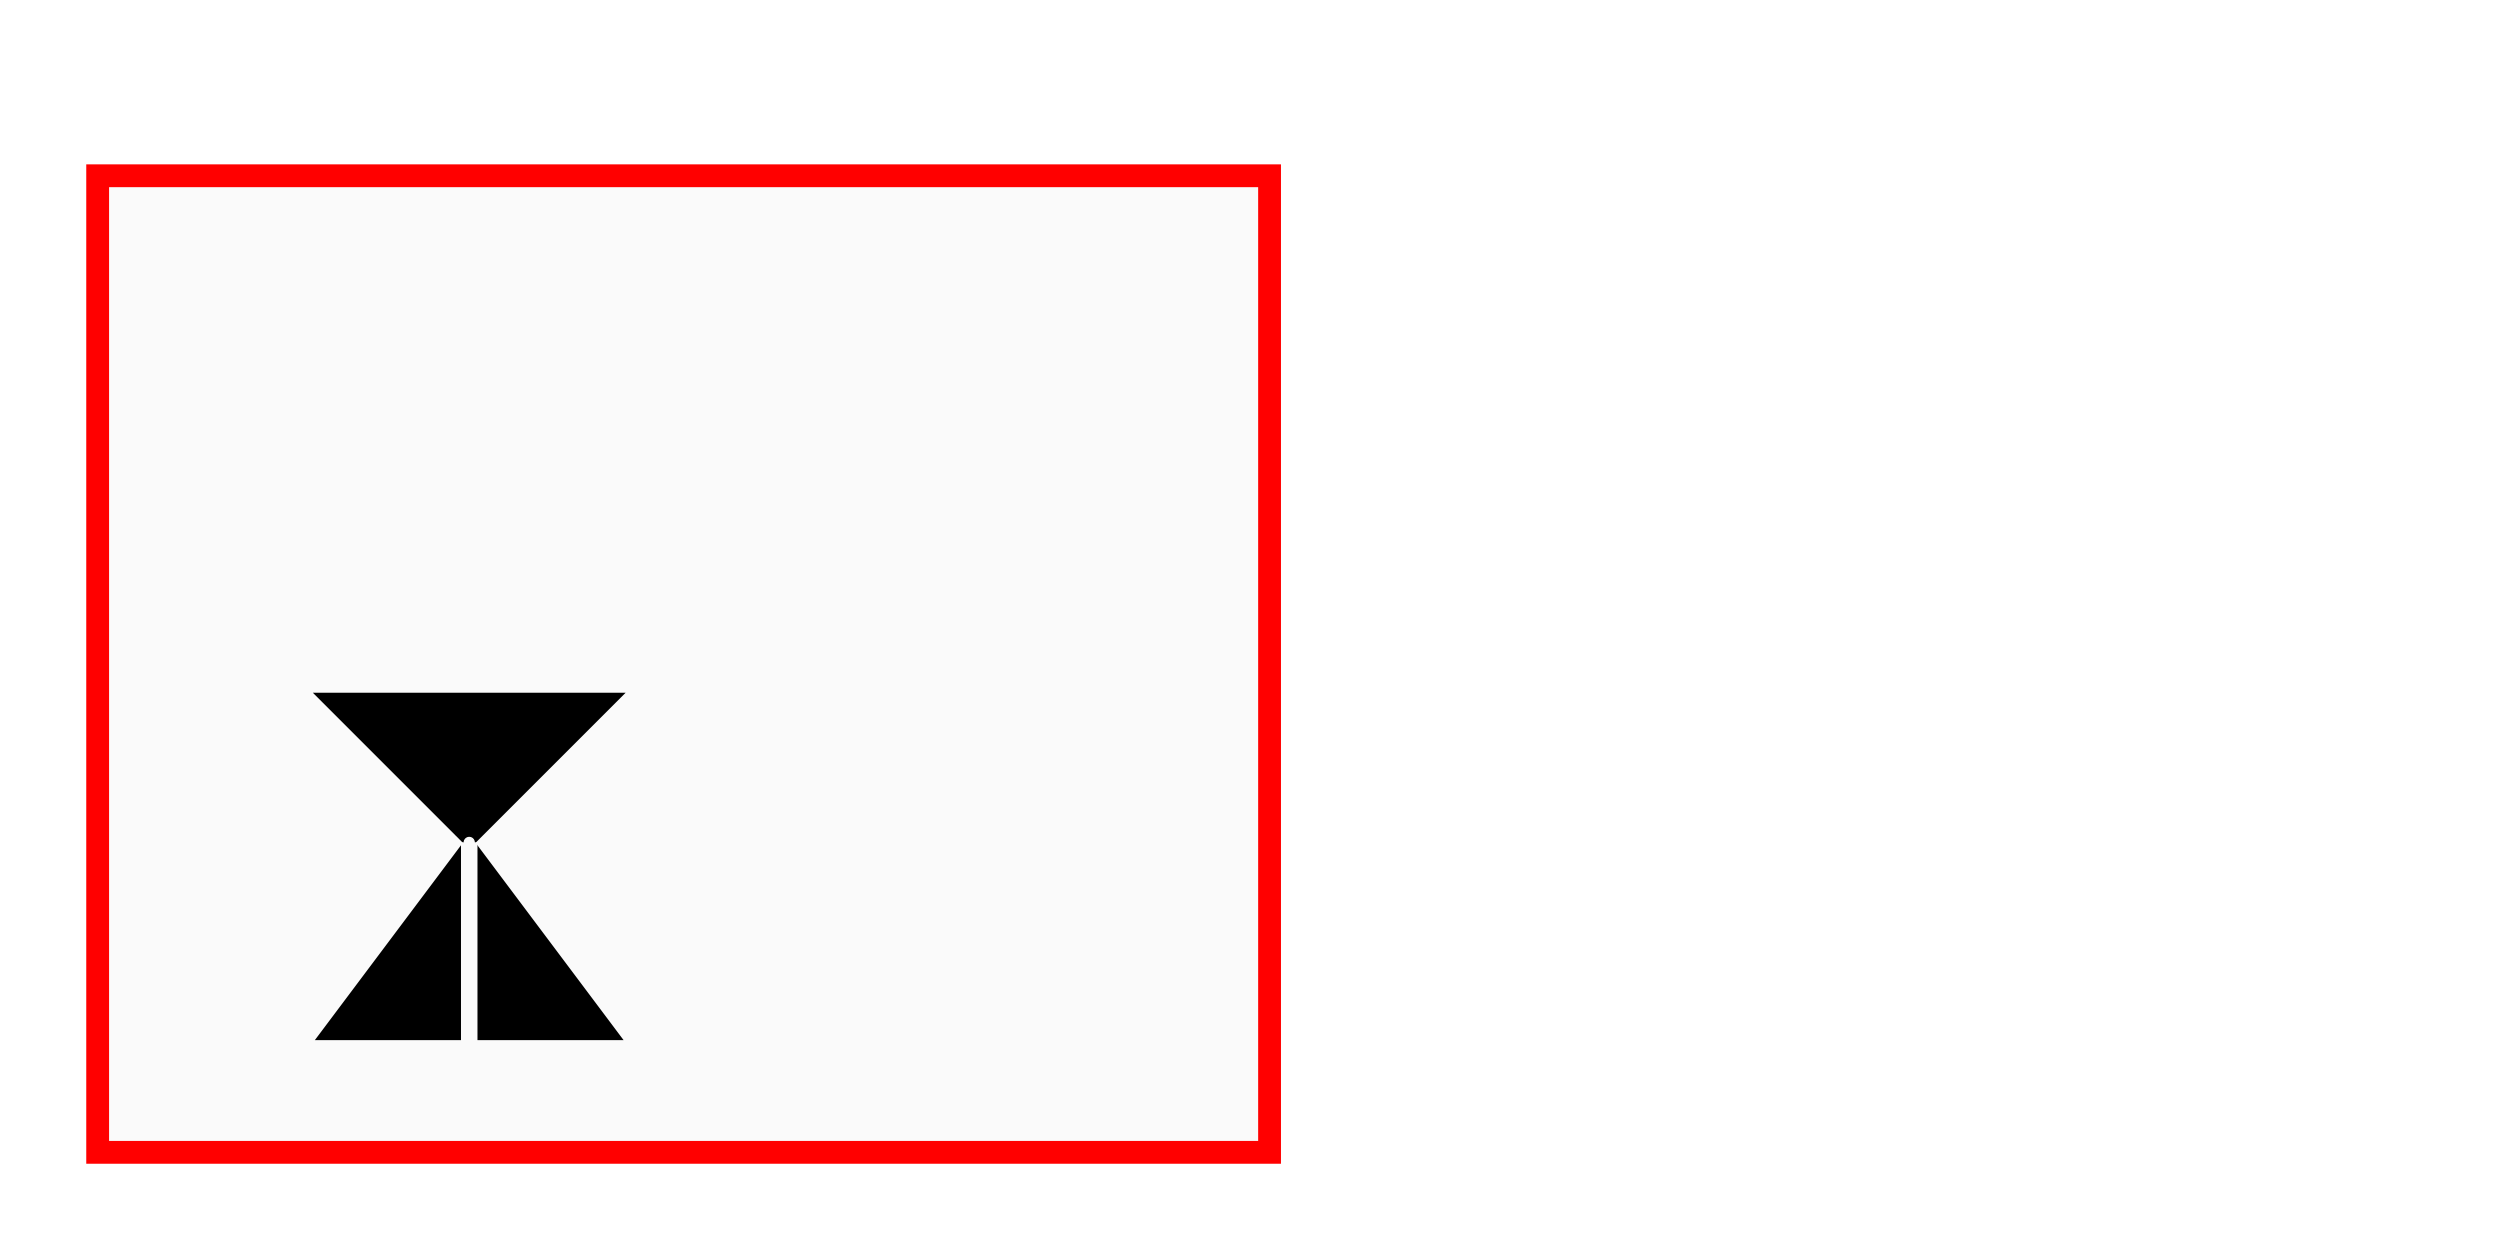 <?xml version="1.0" encoding="UTF-8" standalone="no"?>
<!-- Created with Inkscape (http://www.inkscape.org/) -->

<svg
   xmlns:osb="http://www.openswatchbook.org/uri/2009/osb"
   xmlns:dc="http://purl.org/dc/elements/1.1/"
   xmlns:cc="http://creativecommons.org/ns#"
   xmlns:rdf="http://www.w3.org/1999/02/22-rdf-syntax-ns#"
   xmlns:svg="http://www.w3.org/2000/svg"
   xmlns="http://www.w3.org/2000/svg"
   xmlns:sodipodi="http://sodipodi.sourceforge.net/DTD/sodipodi-0.dtd"
   xmlns:inkscape="http://www.inkscape.org/namespaces/inkscape"
   width="128"
   height="64"
   viewBox="0 0 33.866 16.933"
   version="1.1"
   id="svg8"
   inkscape:version="0.92.3 (2405546, 2018-03-11)"
   sodipodi:docname="Tostamatic.svg">
  <defs
     id="defs2">
    <marker
       inkscape:stockid="DotS"
       orient="auto"
       refY="0.0"
       refX="0.0"
       id="DotS"
       style="overflow:visible"
       inkscape:isstock="true">
      <path
         id="path4595"
         d="M -2.5,-1.0 C -2.5,1.76 -4.74,4.0 -7.5,4.0 C -10.26,4.0 -12.5,1.76 -12.5,-1.0 C -12.5,-3.76 -10.26,-6.0 -7.5,-6.0 C -4.74,-6.0 -2.5,-3.76 -2.5,-1.0 z "
         style="fill-rule:evenodd;stroke:#ffffff;stroke-width:1pt;stroke-opacity:1;fill:#ffffff;fill-opacity:1"
         transform="scale(0.2) translate(7.4, 1)" />
    </marker>
    <marker
       inkscape:stockid="DotM"
       orient="auto"
       refY="0.0"
       refX="0.0"
       id="DotM"
       style="overflow:visible"
       inkscape:isstock="true">
      <path
         id="path4592"
         d="M -2.5,-1.0 C -2.5,1.76 -4.74,4.0 -7.5,4.0 C -10.26,4.0 -12.5,1.76 -12.5,-1.0 C -12.5,-3.76 -10.26,-6.0 -7.5,-6.0 C -4.74,-6.0 -2.5,-3.76 -2.5,-1.0 z "
         style="fill-rule:evenodd;stroke:#ffffff;stroke-width:1pt;stroke-opacity:1;fill:#ffffff;fill-opacity:1"
         transform="scale(0.4) translate(7.4, 1)" />
    </marker>
    <marker
       inkscape:stockid="DotL"
       orient="auto"
       refY="0.0"
       refX="0.0"
       id="DotL"
       style="overflow:visible"
       inkscape:isstock="true">
      <path
         id="path4589"
         d="M -2.5,-1.0 C -2.5,1.76 -4.74,4.0 -7.5,4.0 C -10.26,4.0 -12.5,1.76 -12.5,-1.0 C -12.5,-3.76 -10.26,-6.0 -7.5,-6.0 C -4.74,-6.0 -2.5,-3.76 -2.5,-1.0 z "
         style="fill-rule:evenodd;stroke:#ffffff;stroke-width:1pt;stroke-opacity:1;fill:#ffffff;fill-opacity:1"
         transform="scale(0.8) translate(7.4, 1)" />
    </marker>
    <marker
       inkscape:stockid="TriangleOutM"
       orient="auto"
       refY="0.0"
       refX="0.0"
       id="TriangleOutM"
       style="overflow:visible"
       inkscape:isstock="true">
      <path
         id="path4673"
         d="M 5.77,0.0 L -2.88,5.0 L -2.88,-5.0 L 5.77,0.0 z "
         style="fill-rule:evenodd;stroke:#ffffff;stroke-width:1pt;stroke-opacity:1;fill:#ffffff;fill-opacity:1"
         transform="scale(0.4)" />
    </marker>
    <marker
       inkscape:stockid="Arrow2Lend"
       orient="auto"
       refY="0.0"
       refX="0.0"
       id="Arrow2Lend"
       style="overflow:visible;"
       inkscape:isstock="true">
      <path
         id="path4549"
         style="fill-rule:evenodd;stroke-width:0.625;stroke-linejoin:round;stroke:#fffafa;stroke-opacity:1;fill:#fffafa;fill-opacity:1"
         d="M 8.719,4.034 L -2.207,0.016 L 8.719,-4.002 C 6.973,-1.63 6.983,1.616 8.719,4.034 z "
         transform="scale(1.1) rotate(180) translate(1,0)" />
    </marker>
    <linearGradient
       id="linearGradient6854"
       osb:paint="solid">
      <stop
         style="stop-color:#ff6600;stop-opacity:1;"
         offset="0"
         id="stop6852" />
    </linearGradient>
    <linearGradient
       id="linearGradient6283"
       osb:paint="solid">
      <stop
         style="stop-color:#000000;stop-opacity:1;"
         offset="0"
         id="stop6281" />
    </linearGradient>
    <marker
       inkscape:stockid="Arrow1Lend"
       orient="auto"
       refY="0.0"
       refX="0.0"
       id="Arrow1Lend"
       style="overflow:visible;"
       inkscape:isstock="true">
      <path
         id="path4531"
         d="M 0.0,0.0 L 5.0,-5.0 L -12.5,0.0 L 5.0,5.0 L 0.0,0.0 z "
         style="fill-rule:evenodd;stroke:#fffafa;stroke-width:1pt;stroke-opacity:1;fill:#fffafa;fill-opacity:1"
         transform="scale(0.8) rotate(180) translate(12.5,0)" />
    </marker>
    <filter
       inkscape:collect="always"
       style="color-interpolation-filters:sRGB"
       id="filter4552"
       x="-0.01"
       width="1.02"
       y="-0.012"
       height="1.024">
      <feGaussianBlur
         inkscape:collect="always"
         stdDeviation="0.065"
         id="feGaussianBlur4554" />
    </filter>
  </defs>
  <sodipodi:namedview
     id="base"
     pagecolor="#000000"
     bordercolor="#666666"
     borderopacity="1.0"
     inkscape:pageopacity="0"
     inkscape:pageshadow="2"
     inkscape:zoom="10.03143"
     inkscape:cx="23.633669"
     inkscape:cy="27.193205"
     inkscape:document-units="px"
     inkscape:current-layer="layer1"
     showgrid="true"
     units="px"
     inkscape:pagecheckerboard="false"
     showguides="false"
     inkscape:window-width="1920"
     inkscape:window-height="1137"
     inkscape:window-x="1912"
     inkscape:window-y="-8"
     inkscape:window-maximized="1">
    <inkscape:grid
       type="xygrid"
       id="grid4812" />
  </sodipodi:namedview>
  <g
     inkscape:label="Main"
     inkscape:groupmode="layer"
     id="layer1"
     transform="translate(0,-280.067)"
     style="display:inline;filter:url(#filter4552)">
    <g
       id="g8162"
       inkscape:label="Tostar"
       transform="matrix(0.855,0,0,0.903,1.33,28.043)"
       style="display:none"
       inkscape:export-xdpi="96"
       inkscape:export-ydpi="96">
      <path
         inkscape:label="Tostada"
         inkscape:connector-curvature="0"
         id="rect4798"
         d="m 3.561,283.506 c -1.028,0 -1.856,0.74 -1.856,1.66 0,0.919 0.828,1.66 1.856,1.66 H 3.704 v 7.793 h 11.137 v -7.793 h 0.143 c 1.028,0 1.856,-0.74 1.856,-1.66 0,-0.92 -0.828,-1.66 -1.856,-1.66 z"
         style="display:inline;opacity:1;fill:#000000;fill-opacity:1;stroke:#fefefe;stroke-width:0.602;stroke-linecap:butt;stroke-linejoin:miter;stroke-miterlimit:2;stroke-dasharray:none;stroke-dashoffset:0;stroke-opacity:1;paint-order:normal" />
      <path
         inkscape:label="Resistencia"
         inkscape:connector-curvature="0"
         id="path6964"
         d="m 5.556,285.358 h 7.408 v 1.482 H 5.556 v 1.482 h 7.408 v 1.482 H 5.556 v 1.482 h 7.408 v 1.482 H 5.556"
         style="display:inline;fill:none;fill-opacity:1;stroke:#ffffff;stroke-width:0.602;stroke-linecap:square;stroke-linejoin:round;stroke-miterlimit:4;stroke-dasharray:none;stroke-opacity:1" />
    </g>
    <g
       id="g8106"
       transform="matrix(1.533,0,0,1.152,-4.939,-43.34)"
       inkscape:label="Download"
       style="display:none"
       inkscape:export-xdpi="96"
       inkscape:export-ydpi="96">
      <path
         inkscape:connector-curvature="0"
         id="path6980"
         d="M 7.937,285.094 H 5.292 v 7.937 h 7.937 v -7.937 h -2.646"
         style="display:inline;fill:none;stroke:#ffffff;stroke-width:0.398;stroke-linecap:round;stroke-linejoin:round;stroke-miterlimit:4;stroke-dasharray:none;stroke-opacity:1" />
      <path
         sodipodi:nodetypes="cc"
         inkscape:connector-curvature="0"
         id="path6982"
         d="m 9.26,284.3 v 4.498"
         style="fill:none;stroke:#ffffff;stroke-width:0.398;stroke-linecap:round;stroke-linejoin:round;stroke-miterlimit:4;stroke-dasharray:none;stroke-opacity:1;marker-end:url(#TriangleOutM)" />
    </g>
    <g
       id="g4571"
       inkscape:label="Wifi"
       style="display:inline"
       transform="matrix(0.494,0,0,0.494,1.782,149.334)"
       inkscape:export-xdpi="96"
       inkscape:export-ydpi="96">
      <circle
         inkscape:label="circle1"
         r="1.323"
         cy="287.743"
         cx="9.245"
         id="path4558"
         style="display:inline;opacity:1;fill:none;fill-opacity:1;fill-rule:nonzero;stroke:#ffffff;stroke-width:0.452;stroke-linecap:round;stroke-linejoin:miter;stroke-miterlimit:4;stroke-dasharray:none;stroke-dashoffset:0;stroke-opacity:1;paint-order:normal" />
      <circle
         inkscape:label="circle2"
         r="2.281"
         style="display:inline;opacity:1;fill:none;fill-opacity:1;fill-rule:nonzero;stroke:#ffffff;stroke-width:0.452;stroke-linecap:round;stroke-linejoin:miter;stroke-miterlimit:4;stroke-dasharray:none;stroke-dashoffset:0;stroke-opacity:1;paint-order:normal"
         id="circle4560"
         cx="9.275"
         cy="287.746" />
      <circle
         inkscape:label="circle3"
         cy="287.724"
         cx="9.265"
         id="circle4562"
         style="display:inline;opacity:1;fill:none;fill-opacity:1;fill-rule:nonzero;stroke:#ffffff;stroke-width:0.452;stroke-linecap:round;stroke-linejoin:miter;stroke-miterlimit:4;stroke-dasharray:none;stroke-dashoffset:0;stroke-opacity:1;paint-order:normal"
         r="3.421" />
      <path
         inkscape:connector-curvature="0"
         id="path4564"
         d="m 9.26,287.74 -3.969,5.292 h 7.937 l -3.969,-5.292 3.969,-3.969 H 5.292 Z"
         style="display:inline;fill:#000000;fill-opacity:1;stroke:#000000;stroke-width:0.265px;stroke-linecap:butt;stroke-linejoin:miter;stroke-opacity:1" />
      <path
         inkscape:label="poste"
         sodipodi:nodetypes="cc"
         inkscape:connector-curvature="0"
         id="path8188"
         d="m 9.26,294.354 v -6.614"
         style="display:inline;fill:none;stroke:#ffffff;stroke-width:0.452;stroke-linecap:butt;stroke-linejoin:miter;stroke-miterlimit:4;stroke-dasharray:none;stroke-opacity:1;marker-end:url(#DotS)" />
    </g>
    <g
       id="g4589"
       transform="matrix(0.242,0,0,0.242,-110.785,161.878)"
       style="display:none;fill:#ffffff;fill-opacity:0.956;stroke:#ffffff;stroke-width:2.187;stroke-miterlimit:4;stroke-dasharray:none;stroke-opacity:0.956"
       inkscape:label="Config"
       inkscape:export-xdpi="96"
       inkscape:export-ydpi="96">
      <path
         style="color:#000000;font-style:normal;font-variant:normal;font-weight:normal;font-stretch:normal;font-size:medium;line-height:normal;font-family:sans-serif;font-variant-ligatures:normal;font-variant-position:normal;font-variant-caps:normal;font-variant-numeric:normal;font-variant-alternates:normal;font-feature-settings:normal;text-indent:0;text-align:start;text-decoration:none;text-decoration-line:none;text-decoration-style:solid;text-decoration-color:#000000;letter-spacing:normal;word-spacing:normal;text-transform:none;writing-mode:lr-tb;direction:ltr;text-orientation:mixed;dominant-baseline:auto;baseline-shift:baseline;text-anchor:start;white-space:normal;shape-padding:0;clip-rule:nonzero;display:inline;overflow:visible;visibility:visible;opacity:1;isolation:auto;mix-blend-mode:normal;color-interpolation:sRGB;color-interpolation-filters:linearRGB;solid-color:#000000;solid-opacity:1;vector-effect:none;fill:none;fill-opacity:0.956;fill-rule:nonzero;stroke:#ffffff;stroke-width:2.187;stroke-linecap:butt;stroke-linejoin:round;stroke-miterlimit:4;stroke-dasharray:none;stroke-dashoffset:0;stroke-opacity:0.956;color-rendering:auto;image-rendering:auto;shape-rendering:auto;text-rendering:auto;enable-background:accumulate"
         d="m 494.281,503.636 c -0.589,0 -1.102,0.542 -1.102,1.175 v 1.884 c 0,1.274 -0.514,2.465 -1.447,3.374 -0.924,0.885 -2.11,1.375 -3.389,1.375 -1.317,0 -2.542,-0.542 -3.451,-1.524 l -6.6e-4,-6.8e-4 -1.166,-1.166 -0.015,-0.015 -0.013,-0.013 c -0.175,-0.191 -0.486,-0.288 -0.793,-0.288 -0.308,0 -0.606,0.116 -0.815,0.309 l -6.6e-4,5.7e-4 -2.754,2.739 h -10e-5 c -0.284,0.284 -0.325,0.624 -0.325,0.792 0,0.182 0.042,0.509 0.325,0.792 l 10e-5,1e-4 1.142,1.127 6.7e-4,6.6e-4 c 1.005,0.919 1.557,2.158 1.557,3.484 0,1.264 -0.495,2.451 -1.39,3.375 -0.909,0.933 -2.109,1.413 -3.374,1.413 h -1.884 c -0.649,0 -1.19,0.553 -1.19,1.141 v 1.884 1.898 c 0,0.589 0.54,1.141 1.19,1.141 h 1.898 c 1.265,0 2.465,0.48 3.374,1.413 0.9,0.924 1.39,2.086 1.39,3.365 0,1.327 -0.552,2.566 -1.558,3.499 l -5.6e-4,5.7e-4 -1.127,1.118 -3.9e-4,3.9e-4 c -0.426,0.441 -0.426,1.156 5.7e-4,1.583 h 10e-5 l 2.763,2.753 0.015,0.015 0.013,0.013 c 0.175,0.191 0.486,0.288 0.793,0.288 0.308,0 0.606,-0.116 0.815,-0.309 l 6.6e-4,-6.6e-4 1.152,-1.152 6.6e-4,-6.6e-4 c 0.899,-0.971 2.149,-1.524 3.451,-1.524 1.264,0 2.466,0.49 3.389,1.375 0.933,0.909 1.437,2.11 1.437,3.374 v 1.884 c 0,0.634 0.529,1.175 1.126,1.175 h 3.773 c 0.598,0 1.151,-0.54 1.151,-1.175 v -1.884 c 0,-1.274 0.49,-2.465 1.422,-3.374 l 9e-5,-1e-4 c 4e-5,-3e-5 5e-5,-5e-5 1e-4,-10e-5 0.919,-0.885 2.096,-1.375 3.375,-1.375 1.312,0 2.552,0.552 3.5,1.548 l 4.9e-4,4.9e-4 1.132,1.127 v -1.1e-4 c 0.196,0.196 0.508,0.31 0.816,0.31 0.308,0 0.606,-0.116 0.815,-0.309 l 6.7e-4,-5.7e-4 2.763,-2.754 c 0.427,-0.427 0.427,-1.151 5.6e-4,-1.593 l -3.9e-4,-4.9e-4 -1.181,-1.166 -6.8e-4,-6.7e-4 c -0.995,-0.909 -1.533,-2.133 -1.533,-3.46 0,-1.279 0.495,-2.49 1.39,-3.414 l 10e-5,-10e-5 c 0.909,-0.933 2.111,-1.471 3.374,-1.471 h 1.884 c 0.32,0 0.563,-0.122 0.72,-0.313 0.158,-0.191 0.231,-0.447 0.231,-0.716 v -1.874 -1e-4 l -0.01,-1.86 v -5.7e-4 c -0.008,-0.255 -0.074,-0.542 -0.229,-0.77 -0.155,-0.228 -0.402,-0.394 -0.752,-0.394 h -1.884 c -1.265,0 -2.465,-0.48 -3.374,-1.413 -0.9,-0.924 -1.389,-2.086 -1.389,-3.365 0,-1.327 0.552,-2.551 1.533,-3.46 l 5.7e-4,-5.7e-4 1.181,-1.166 9e-5,-1e-4 c 0.208,-0.208 0.325,-0.493 0.325,-0.792 0,-0.3 -0.127,-0.584 -0.335,-0.792 l -10e-5,-1e-4 -2.763,-2.739 -3.9e-4,-4e-4 c -0.196,-0.186 -0.507,-0.3 -0.815,-0.3 -0.308,0 -0.606,0.116 -0.815,0.309 l -6.9e-4,5.6e-4 -1.128,1.128 -4.8e-4,5.6e-4 c -0.933,0.996 -2.183,1.548 -3.509,1.548 -1.279,0 -2.49,-0.49 -3.414,-1.375 l -1.9e-4,-1.9e-4 c -4e-5,-4e-5 -5e-5,-6e-5 -1.1e-4,-10e-5 -0.933,-0.909 -1.471,-2.11 -1.471,-3.374 v -1.884 c 0,-0.63 -0.451,-1.175 -1.039,-1.175 z m 0,0.097 h 3.782 c 0.528,0 0.942,0.494 0.942,1.078 v 1.884 c 0,1.291 0.55,2.517 1.5,3.443 l 10e-5,9e-5 1.9e-4,10e-5 c 0.941,0.902 2.177,1.402 3.481,1.402 1.353,0 2.628,-0.564 3.579,-1.578 l 0.001,-10e-4 1.124,-1.124 c 0.189,-0.175 0.465,-0.283 0.749,-0.283 0.284,0 0.575,0.109 0.748,0.273 l 2.762,2.738 c 0.19,0.19 0.306,0.45 0.306,0.723 0,0.274 -0.107,0.533 -0.297,0.723 l -1.179,1.164 -3.8e-4,4e-4 -6.9e-4,6.8e-4 c -0.999,0.926 -1.563,2.177 -1.563,3.53 0,1.304 0.501,2.492 1.417,3.433 0.927,0.951 2.154,1.442 3.443,1.442 h 1.884 c 0.32,0 0.531,0.145 0.672,0.351 0.14,0.207 0.205,0.478 0.212,0.718 l 0.01,1.858 v 1.874 c 0,0.251 -0.069,0.485 -0.209,0.654 -0.14,0.17 -0.349,0.278 -0.645,0.278 h -1.884 c -1.291,0 -2.517,0.55 -3.443,1.5 l -10e-5,10e-5 c -0.912,0.941 -1.417,2.177 -1.417,3.481 0,1.353 0.55,2.605 1.565,3.532 l 1.178,1.163 c 0.389,0.403 0.389,1.068 6.7e-4,1.457 l -2.761,2.752 c -0.189,0.175 -0.465,0.283 -0.749,0.283 -0.284,0 -0.575,-0.109 -0.747,-0.282 h -10e-5 l -1.13,-1.126 -6.9e-4,-6.9e-4 c -0.965,-1.013 -2.23,-1.578 -3.569,-1.578 -1.304,0 -2.506,0.501 -3.442,1.402 l -1.1e-4,9e-5 -9e-5,10e-5 c -0.951,0.927 -1.452,2.144 -1.452,3.443 v 1.884 c 0,0.578 -0.515,1.078 -1.054,1.078 h -3.773 c -0.538,0 -1.029,-0.498 -1.029,-1.078 v -1.884 c 0,-1.29 -0.515,-2.517 -1.467,-3.443 l -1e-4,-10e-5 -1.9e-4,-1.9e-4 c -0.941,-0.902 -2.167,-1.402 -3.457,-1.402 -1.33,0 -2.605,0.564 -3.522,1.555 l -1.148,1.148 c -0.189,0.175 -0.465,0.283 -0.748,0.283 -0.286,0 -0.576,-0.097 -0.722,-0.256 l -6.9e-4,-6.8e-4 -0.015,-0.015 -0.015,-0.015 -2.763,-2.753 v -9e-5 c -0.389,-0.389 -0.389,-1.043 6.7e-4,-1.447 l 1.125,-1.115 2.9e-4,-2.9e-4 c 1.024,-0.951 1.588,-2.217 1.588,-3.57 0,-1.304 -0.501,-2.492 -1.417,-3.433 -0.927,-0.951 -2.154,-1.442 -3.443,-1.442 h -1.898 c -0.594,0 -1.092,-0.516 -1.092,-1.044 v -1.898 -1.884 c 0,-0.528 0.499,-1.044 1.092,-1.044 h 1.884 c 1.289,0 2.517,-0.491 3.443,-1.442 v -10e-5 h 9e-5 c 0.911,-0.941 1.417,-2.153 1.417,-3.442 0,-1.353 -0.564,-2.619 -1.588,-3.555 l -5.7e-4,-5.7e-4 -1.14,-1.126 c -0.26,-0.26 -0.296,-0.555 -0.296,-0.723 0,-0.152 0.037,-0.463 0.296,-0.723 l 1e-4,-1e-4 2.752,-2.737 c 0.189,-0.175 0.465,-0.283 0.749,-0.283 0.286,0 0.576,0.097 0.722,0.256 l 6.7e-4,6.8e-4 0.015,0.015 0.015,0.015 1.164,1.164 c 0.926,1 2.178,1.555 3.522,1.555 1.304,0 2.516,-0.501 3.457,-1.402 l 1.9e-4,-10e-5 10e-5,-10e-5 c 0.951,-0.926 1.476,-2.144 1.476,-3.443 v -1.884 c 0,-0.581 0.477,-1.078 1.005,-1.078 z m 1.899,9.828 c -3.198,0 -6.202,1.243 -8.454,3.501 -2.252,2.257 -3.5,5.256 -3.5,8.454 0,3.198 1.244,6.187 3.5,8.454 h 9e-5 c 2.252,2.252 5.266,3.501 8.454,3.501 3.198,0 6.202,-1.243 8.454,-3.501 2.252,-2.257 3.5,-5.256 3.5,-8.454 0,-3.198 -1.244,-6.187 -3.5,-8.454 v -9e-5 h -1e-4 c -2.252,-2.252 -5.256,-3.501 -8.454,-3.501 z m 0,0.097 c 3.173,0 6.151,1.238 8.385,3.472 2.239,2.249 3.472,5.213 3.472,8.385 0,3.173 -1.238,6.146 -3.472,8.385 -2.234,2.239 -5.212,3.472 -8.385,3.472 -3.163,0 -6.151,-1.238 -8.385,-3.472 -2.239,-2.249 -3.472,-5.212 -3.472,-8.385 0,-3.173 1.238,-6.146 3.472,-8.385 2.234,-2.239 5.213,-3.472 8.385,-3.472 z"
         id="path4587"
         inkscape:connector-curvature="0"
         sodipodi:nodetypes="ssscscccccsccccsscccscssscssscscccccccccsccccscsssssscccsccccscccccccsccsscscccccsscscccssccccsccccscccsssssssscccscccsccsccccscsscccscssccsccccsccccscccsssssscccsccscccccccccscssscssscccscccscccscccccscccssssssccssscccsscssscsss" />
    </g>
    <rect
       style="display:inline;opacity:1;fill:#000000;fill-opacity:0.02;fill-rule:nonzero;stroke:#ff0000;stroke-width:0.309;stroke-linecap:square;stroke-linejoin:miter;stroke-miterlimit:4;stroke-dasharray:none;stroke-dashoffset:0;stroke-opacity:1;paint-order:normal"
       id="rect8138"
       width="15.875"
       height="13.229"
       x="1.323"
       y="282.448"
       inkscape:label="Marco"
       sodipodi:insensitive="true" />
  </g>
</svg>

